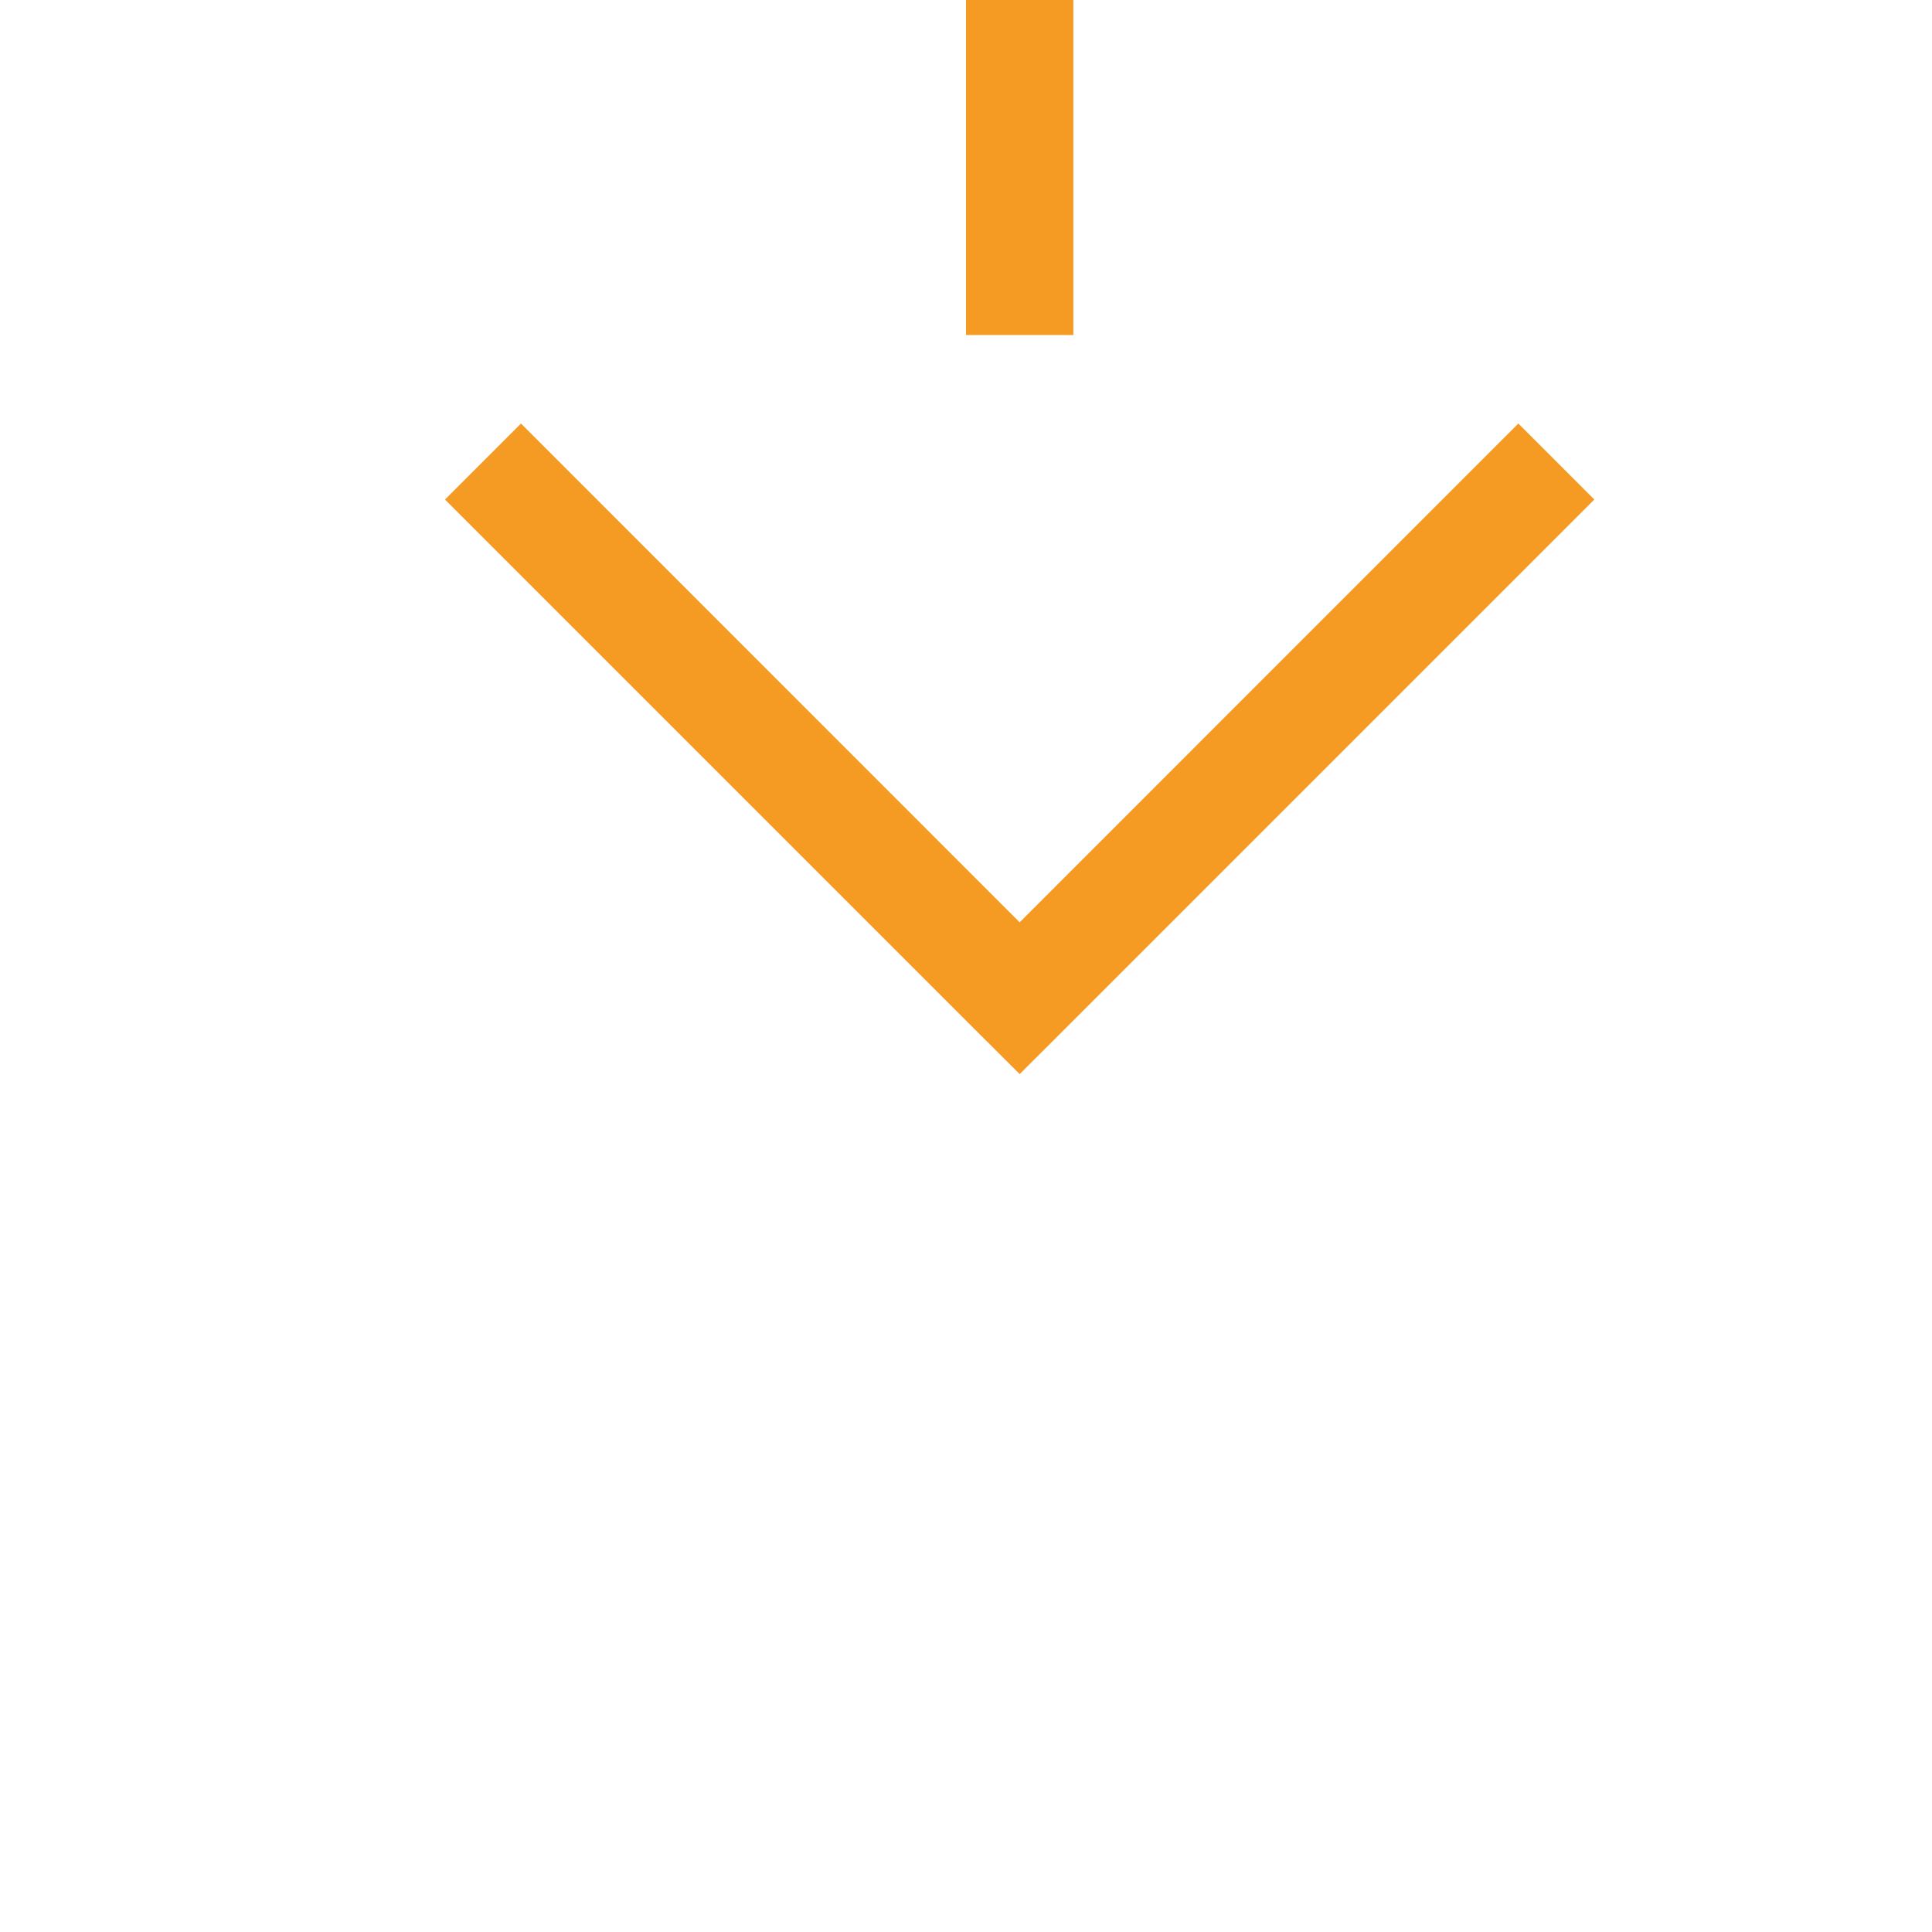 ﻿<?xml version="1.0" encoding="utf-8"?>
<svg version="1.1" xmlns:xlink="http://www.w3.org/1999/xlink" width="18px" height="18px" preserveAspectRatio="xMinYMid meet" viewBox="161 822  18 16" xmlns="http://www.w3.org/2000/svg">
  <path d="M 348 632.5  L 175 632.5  A 5 5 0 0 0 170.5 637.5 L 170.5 830  " stroke-width="1" stroke-dasharray="17,8" stroke="#f59a23" fill="none" />
  <path d="M 175.146 824.946  L 170.5 829.593  L 165.854 824.946  L 165.146 825.654  L 170.146 830.654  L 170.5 831.007  L 170.854 830.654  L 175.854 825.654  L 175.146 824.946  Z " fill-rule="nonzero" fill="#f59a23" stroke="none" />
</svg>